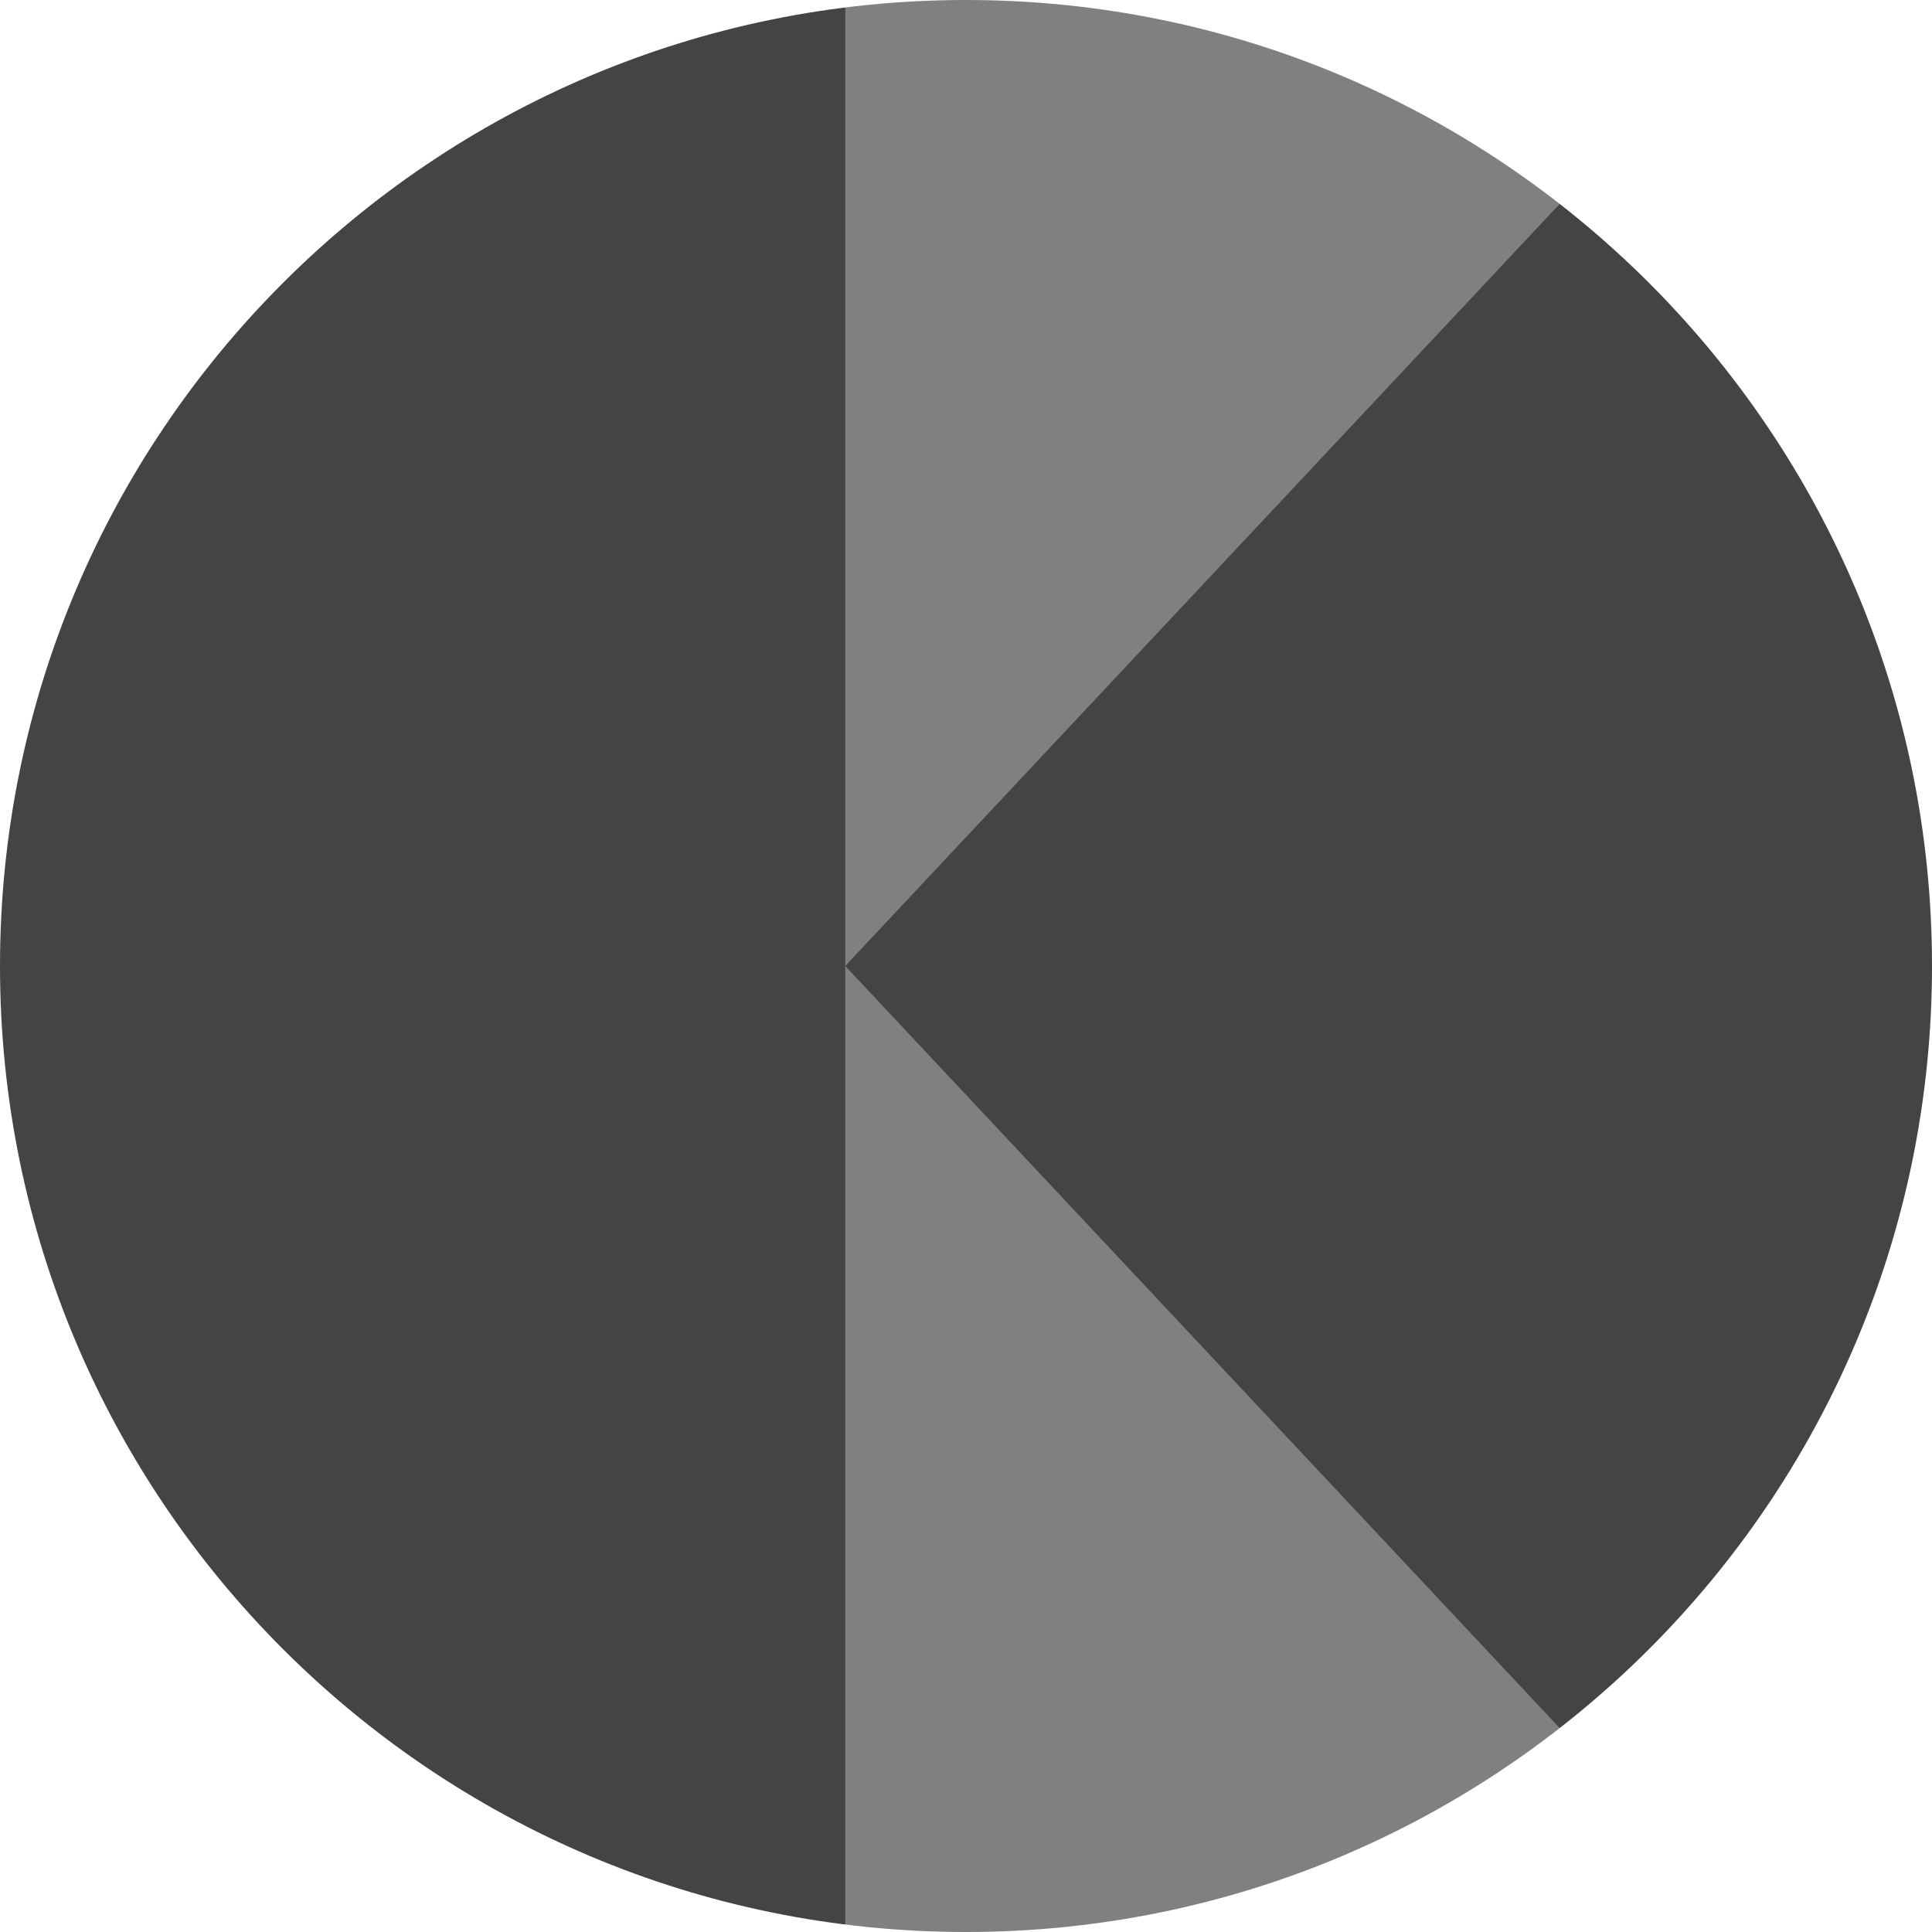 <?xml version="1.0" encoding="UTF-8" standalone="no"?>
<!-- Created with Inkscape (http://www.inkscape.org/) -->

<svg
   xmlns:dc="http://purl.org/dc/elements/1.1/"
   xmlns:cc="http://creativecommons.org/ns#"
   xmlns:rdf="http://www.w3.org/1999/02/22-rdf-syntax-ns#"
   xmlns:svg="http://www.w3.org/2000/svg"
   xmlns="http://www.w3.org/2000/svg"
   xmlns:sodipodi="http://sodipodi.sourceforge.net/DTD/sodipodi-0.dtd"
   xmlns:inkscape="http://www.inkscape.org/namespaces/inkscape"
   width="256"
   height="256"
   id="svg2"
   version="1.1"
   inkscape:version="0.48.4 r9939"
   sodipodi:docname="logo.svg"
   inkscape:export-filename="/home/ybon/Code/js/kosmtik/logo.png"
   inkscape:export-xdpi="90"
   inkscape:export-ydpi="90">
  <rect width="100%" height="100%" fill="#808080" stroke="none"/>
  <defs
     id="defs4" />
  <sodipodi:namedview
     id="base"
     pagecolor="#ffffff"
     bordercolor="#666666"
     borderopacity="1.0"
     inkscape:pageopacity="0.0"
     inkscape:pageshadow="2"
     inkscape:zoom="0.49497475"
     inkscape:cx="92.106852"
     inkscape:cy="305.12287"
     inkscape:document-units="px"
     inkscape:current-layer="layer1"
     showgrid="true"
     inkscape:window-width="1366"
     inkscape:window-height="744"
     inkscape:window-x="0"
     inkscape:window-y="24"
     inkscape:window-maximized="1"
     inkscape:snap-page="true">
    <inkscape:grid
       type="xygrid"
       id="grid2985"
       empspacing="4"
       visible="true"
       enabled="true"
       snapvisiblegridlinesonly="true" />
  </sodipodi:namedview>
  <g
     inkscape:label="Layer 1"
     inkscape:groupmode="layer"
     id="layer1"
     transform="translate(0,-796.362)">
    <path
       sodipodi:type="arc"
       style="fill:none;stroke:#34495e;stroke-width:1px;stroke-linecap:butt;stroke-linejoin:miter;stroke-opacity:1"
       id="path3000"
       sodipodi:cx="-32"
       sodipodi:cy="72"
       sodipodi:rx="112"
       sodipodi:ry="112"
       d="m 80,72 a 112,112 0 1 1 -224,0 112,112 0 1 1 224,0 z"
       transform="matrix(1.138,0,0,1.138,701.81,573.742)" />
    <path
       style="fill:#2c3e50;fill-opacity:1;stroke:none"
       d="m 633.401,527.662 0,104 104,-104 c -290.689,0 -56,0 -104,0 z"
       id="path2987"
       inkscape:connector-curvature="0"
       sodipodi:nodetypes="cccc" />
    <path
       style="fill:#2c3e50;fill-opacity:1;stroke:none"
       d="m 793.401,551.662 -104,104 104,128 z"
       id="path2989"
       inkscape:connector-curvature="0"
       sodipodi:nodetypes="cccc" />
    <path
       style="fill:#2c3e50;fill-opacity:1;stroke:none"
       d="m 705.401,783.662 -64,-120 -32,120 z"
       id="path2991"
       inkscape:connector-curvature="0"
       sodipodi:nodetypes="cccc" />
    <path
       style="fill:#2c3e50;fill-opacity:1;stroke:none"
       d="m 537.401,527.662 64,0 -24,256 -40,0 z"
       id="rect3780"
       inkscape:connector-curvature="0"
       sodipodi:nodetypes="ccccc" />
    <path
       style="fill:#ffffff;fill-opacity:1;stroke:none"
       d="m 537.401,527.662 0,128 c 0,-70.692 57.308,-128 128,-128 l -128,0 z m 128,0 c 70.692,0 128,57.308 128,128 l 0,-128 -128,0 z m 128,128 c 0,70.692 -57.308,128 -128,128 l 128,0 0,-128 z m -128,128 c -70.692,0 -128,-57.308 -128,-128 l 0,128 128,0 z"
       id="rect3785"
       inkscape:connector-curvature="0" />
    <path
       sodipodi:type="arc"
       style="fill:none;stroke:none;stroke-width:1px;stroke-linecap:butt;stroke-linejoin:miter;stroke-opacity:1"
       id="path3000-1"
       sodipodi:cx="-32"
       sodipodi:cy="72"
       sodipodi:rx="112"
       sodipodi:ry="112"
       d="m 80,72 a 112,112 0 1 1 -224,0 112,112 0 1 1 224,0 z"
       transform="matrix(1.138,0,0,1.138,-299.591,786.442)" />
    <path
       style="fill:#2c3e50;fill-opacity:1;stroke:none"
       d="m -208,740.362 -160,128 160,128 z"
       id="path2989-4"
       inkscape:connector-curvature="0"
       sodipodi:nodetypes="cccc" />
    <path
       style="fill:#2c3e50;fill-opacity:1;stroke:none"
       d="m -464,740.362 96,0 0,256 -96,2e-5 z"
       id="rect3780-4"
       inkscape:connector-curvature="0"
       sodipodi:nodetypes="ccccc" />
    <path
       inkscape:connector-curvature="0"
       style="fill:#ffffff;fill-opacity:1;stroke:none"
       d="m -464,740.362 0,128 c 0,-70.692 57.308,-128 128,-128 l -128,0 z m 128,0 c 70.692,0 128,57.308 128,128 l 0,-128 -128,0 z m 128,128 c 0,70.692 -57.308,128 -128,128 l 128,0 0,-128 z M -336,996.362 c -70.692,0 -128,-57.308 -128,-128 l 0,128 128,0 z"
       id="rect3785-0" />
    <path
       sodipodi:type="arc"
       style="fill:none;stroke:#000000;stroke-opacity:1"
       id="path3000-1-2"
       sodipodi:cx="-32"
       sodipodi:cy="72"
       sodipodi:rx="112"
       sodipodi:ry="112"
       d="m 80,72 a 112,112 0 1 1 -224,0 112,112 0 1 1 224,0 z"
       transform="matrix(1.138,0,0,1.138,-379.591,1218.442)" />
    <path
       style="fill:#2c3e50;fill-opacity:1;stroke:none"
       d="m -288,1172.362 -160,128 160,128 z"
       id="path2989-4-1"
       inkscape:connector-curvature="0"
       sodipodi:nodetypes="cccc" />
    <path
       style="fill:#2c3e50;fill-opacity:1;stroke:none"
       d="m -544,1172.362 96,0 0,256 -96,0 z"
       id="rect3780-4-2"
       inkscape:connector-curvature="0"
       sodipodi:nodetypes="ccccc" />
    <path
       inkscape:connector-curvature="0"
       style="fill:#ffffff;fill-opacity:1;stroke:none;stroke-opacity:1"
       d="m -544,1172.362 0,128 c 0,-70.692 57.308,-128 128,-128 l -128,0 z m 128,0 c 70.692,0 128,57.307 128,128 l 0,-128 -128,0 z m 128,128 c 0,70.692 -57.308,128 -128,128 l 128,0 0,-128 z m -128,128 c -70.692,0 -128,-57.308 -128,-128 l 0,128 128,0 z"
       id="rect3785-0-4" />
    <path
       sodipodi:type="arc"
       style="fill:none;stroke:#2c3e50;stroke-opacity:1;stroke-width:1.758;stroke-miterlimit:4;stroke-dasharray:none"
       id="path3000-1-2-5"
       sodipodi:cx="-32"
       sodipodi:cy="72"
       sodipodi:rx="112"
       sodipodi:ry="112"
       d="m 80,72 a 112,112 0 1 1 -224,0 112,112 0 1 1 224,0 z"
       transform="matrix(1.138,0,0,1.138,-363.591,1522.442)" />
    <path
       style="fill:#2c3e50;fill-opacity:1;stroke:none"
       d="m -280,1732.362 0,-32 -144,-96 -16,0 0,128 z"
       id="path2989-4-1-6"
       inkscape:connector-curvature="0"
       sodipodi:nodetypes="cccccc" />
    <path
       style="fill:#2c3e50;fill-opacity:1;stroke:none"
       d="m -440,1476.362 168,0 0,32 -152,96 -16,0 z"
       id="rect3780-4-2-2"
       inkscape:connector-curvature="0"
       sodipodi:nodetypes="cccccc" />
    <path
       inkscape:connector-curvature="0"
       style="fill:#ffffff;fill-opacity:1;stroke:none"
       d="m -528,1476.362 0,128 c 0,-70.692 57.308,-128 128,-128 z m 128,0 c 70.692,0 128,57.307 128,128 l 0,-128 z m 128,128 c 0,70.692 -57.308,128 -128,128 l 128,0 z m -128,128 c -70.692,0 -128,-57.308 -128,-128 l 0,128 z"
       id="rect3785-0-4-2"
       sodipodi:nodetypes="cccccccccccccccc" />
    <path
       sodipodi:type="arc"
       style="fill:none;stroke:none"
       id="path3000-1-1"
       sodipodi:cx="-32"
       sodipodi:cy="72"
       sodipodi:rx="112"
       sodipodi:ry="112"
       d="m 80,72 a 112,112 0 1 1 -224,0 112,112 0 1 1 224,0 z"
       transform="matrix(1.138,0,0,1.138,-555.591,530.442)" />
    <path
       style="fill:#2c3e50;fill-opacity:1;stroke:none"
       d="m -464,484.362 c 0,0 -88,96 -160,128 72,40 160,128 160,128 z"
       id="path2989-4-9"
       inkscape:connector-curvature="0"
       sodipodi:nodetypes="cccc" />
    <path
       style="fill:#2c3e50;fill-opacity:1;stroke:none"
       d="m -720,484.362 96,0 0,256 -96,0 z"
       id="rect3780-4-3"
       inkscape:connector-curvature="0"
       sodipodi:nodetypes="ccccc" />
    <path
       inkscape:connector-curvature="0"
       style="fill:#ffffff;fill-opacity:1;stroke:none"
       d="m -720,484.362 0,128 c 0,-70.692 57.308,-128 128,-128 l -128,0 z m 128,0 c 70.692,0 128,57.308 128,128 l 0,-128 -128,0 z m 128,128 c 0,70.692 -57.308,128 -128,128 l 128,0 0,-128 z M -592,740.362 c -70.692,0 -128,-57.308 -128,-128 l 0,128 128,0 z"
       id="rect3785-0-2" />
    <path
       sodipodi:type="arc"
       style="fill:none;stroke:none"
       id="path3000-1-1-8"
       sodipodi:cx="-32"
       sodipodi:cy="72"
       sodipodi:rx="112"
       sodipodi:ry="112"
       d="m 80,72 a 112,112 0 1 1 -224,0 112,112 0 1 1 224,0 z"
       transform="matrix(1.138,0,0,1.138,-203.591,442.442)" />
    <path
       style="fill:#2c3e50;fill-opacity:1;stroke:none"
       d="m -112,396.362 c 0,0 -88,96 -160,128 72,40 160,128 160,128 z"
       id="path2989-4-9-1"
       inkscape:connector-curvature="0"
       sodipodi:nodetypes="cccc" />
    <path
       style="fill:#2c3e50;fill-opacity:1;stroke:none"
       d="m -368,396.362 88,2e-5 c 16,112 16,144 0,256 l -88,0 z"
       id="rect3780-4-3-6"
       inkscape:connector-curvature="0"
       sodipodi:nodetypes="ccccc" />
    <path
       inkscape:connector-curvature="0"
       style="fill:#ffffff;fill-opacity:1;stroke:none"
       d="m -368,396.362 0,128 c 0,-70.692 57.308,-128 128,-128 l -128,0 z m 128,0 c 70.692,0 128,57.308 128,128 l 0,-128 -128,0 z m 128,128 c 0,70.692 -57.308,128 -128,128 l 128,0 0,-128 z m -128,128 c -70.692,0 -128,-57.308 -128,-128 l 0,128 128,0 z"
       id="rect3785-0-2-3" />
    <path
       sodipodi:type="arc"
       style="fill:none;stroke:none"
       id="path3000-1-3"
       sodipodi:cx="-32"
       sodipodi:cy="72"
       sodipodi:rx="112"
       sodipodi:ry="112"
       d="m 80,72 a 112,112 0 1 1 -224,0 112,112 0 1 1 224,0 z"
       transform="matrix(1.138,0,0,1.138,164.409,842.442)" />
    <path
       style="fill:#444444;fill-opacity:1;stroke:none"
       d="m 256,796.362 -24,0 -120,128 120,128 24,0 z"
       id="path2989-4-6"
       inkscape:connector-curvature="0"
       sodipodi:nodetypes="cccccc" />
    <path
       style="fill:#444444;fill-opacity:1;stroke:none"
       d="m 0,796.362 112,0 0,256 -112,0 z"
       id="rect3780-4-1"
       inkscape:connector-curvature="0"
       sodipodi:nodetypes="ccccc" />
    <path
       inkscape:connector-curvature="0"
       style="fill:#ffffff;fill-opacity:1;stroke:none"
       d="m 0,796.362 0,128 c 0,-70.692 57.308,-128 128,-128 l -128,0 z m 128,0 c 70.692,0 128,57.308 128,128 l 0,-128 -128,0 z m 128,128 c 0,70.692 -57.308,128 -128,128 l 128,0 0,-128 z M 128,1052.362 c -70.692,0 -128,-57.308 -128,-128 l 0,128 128,0 z"
       id="rect3785-0-3" />
  </g>
</svg>
